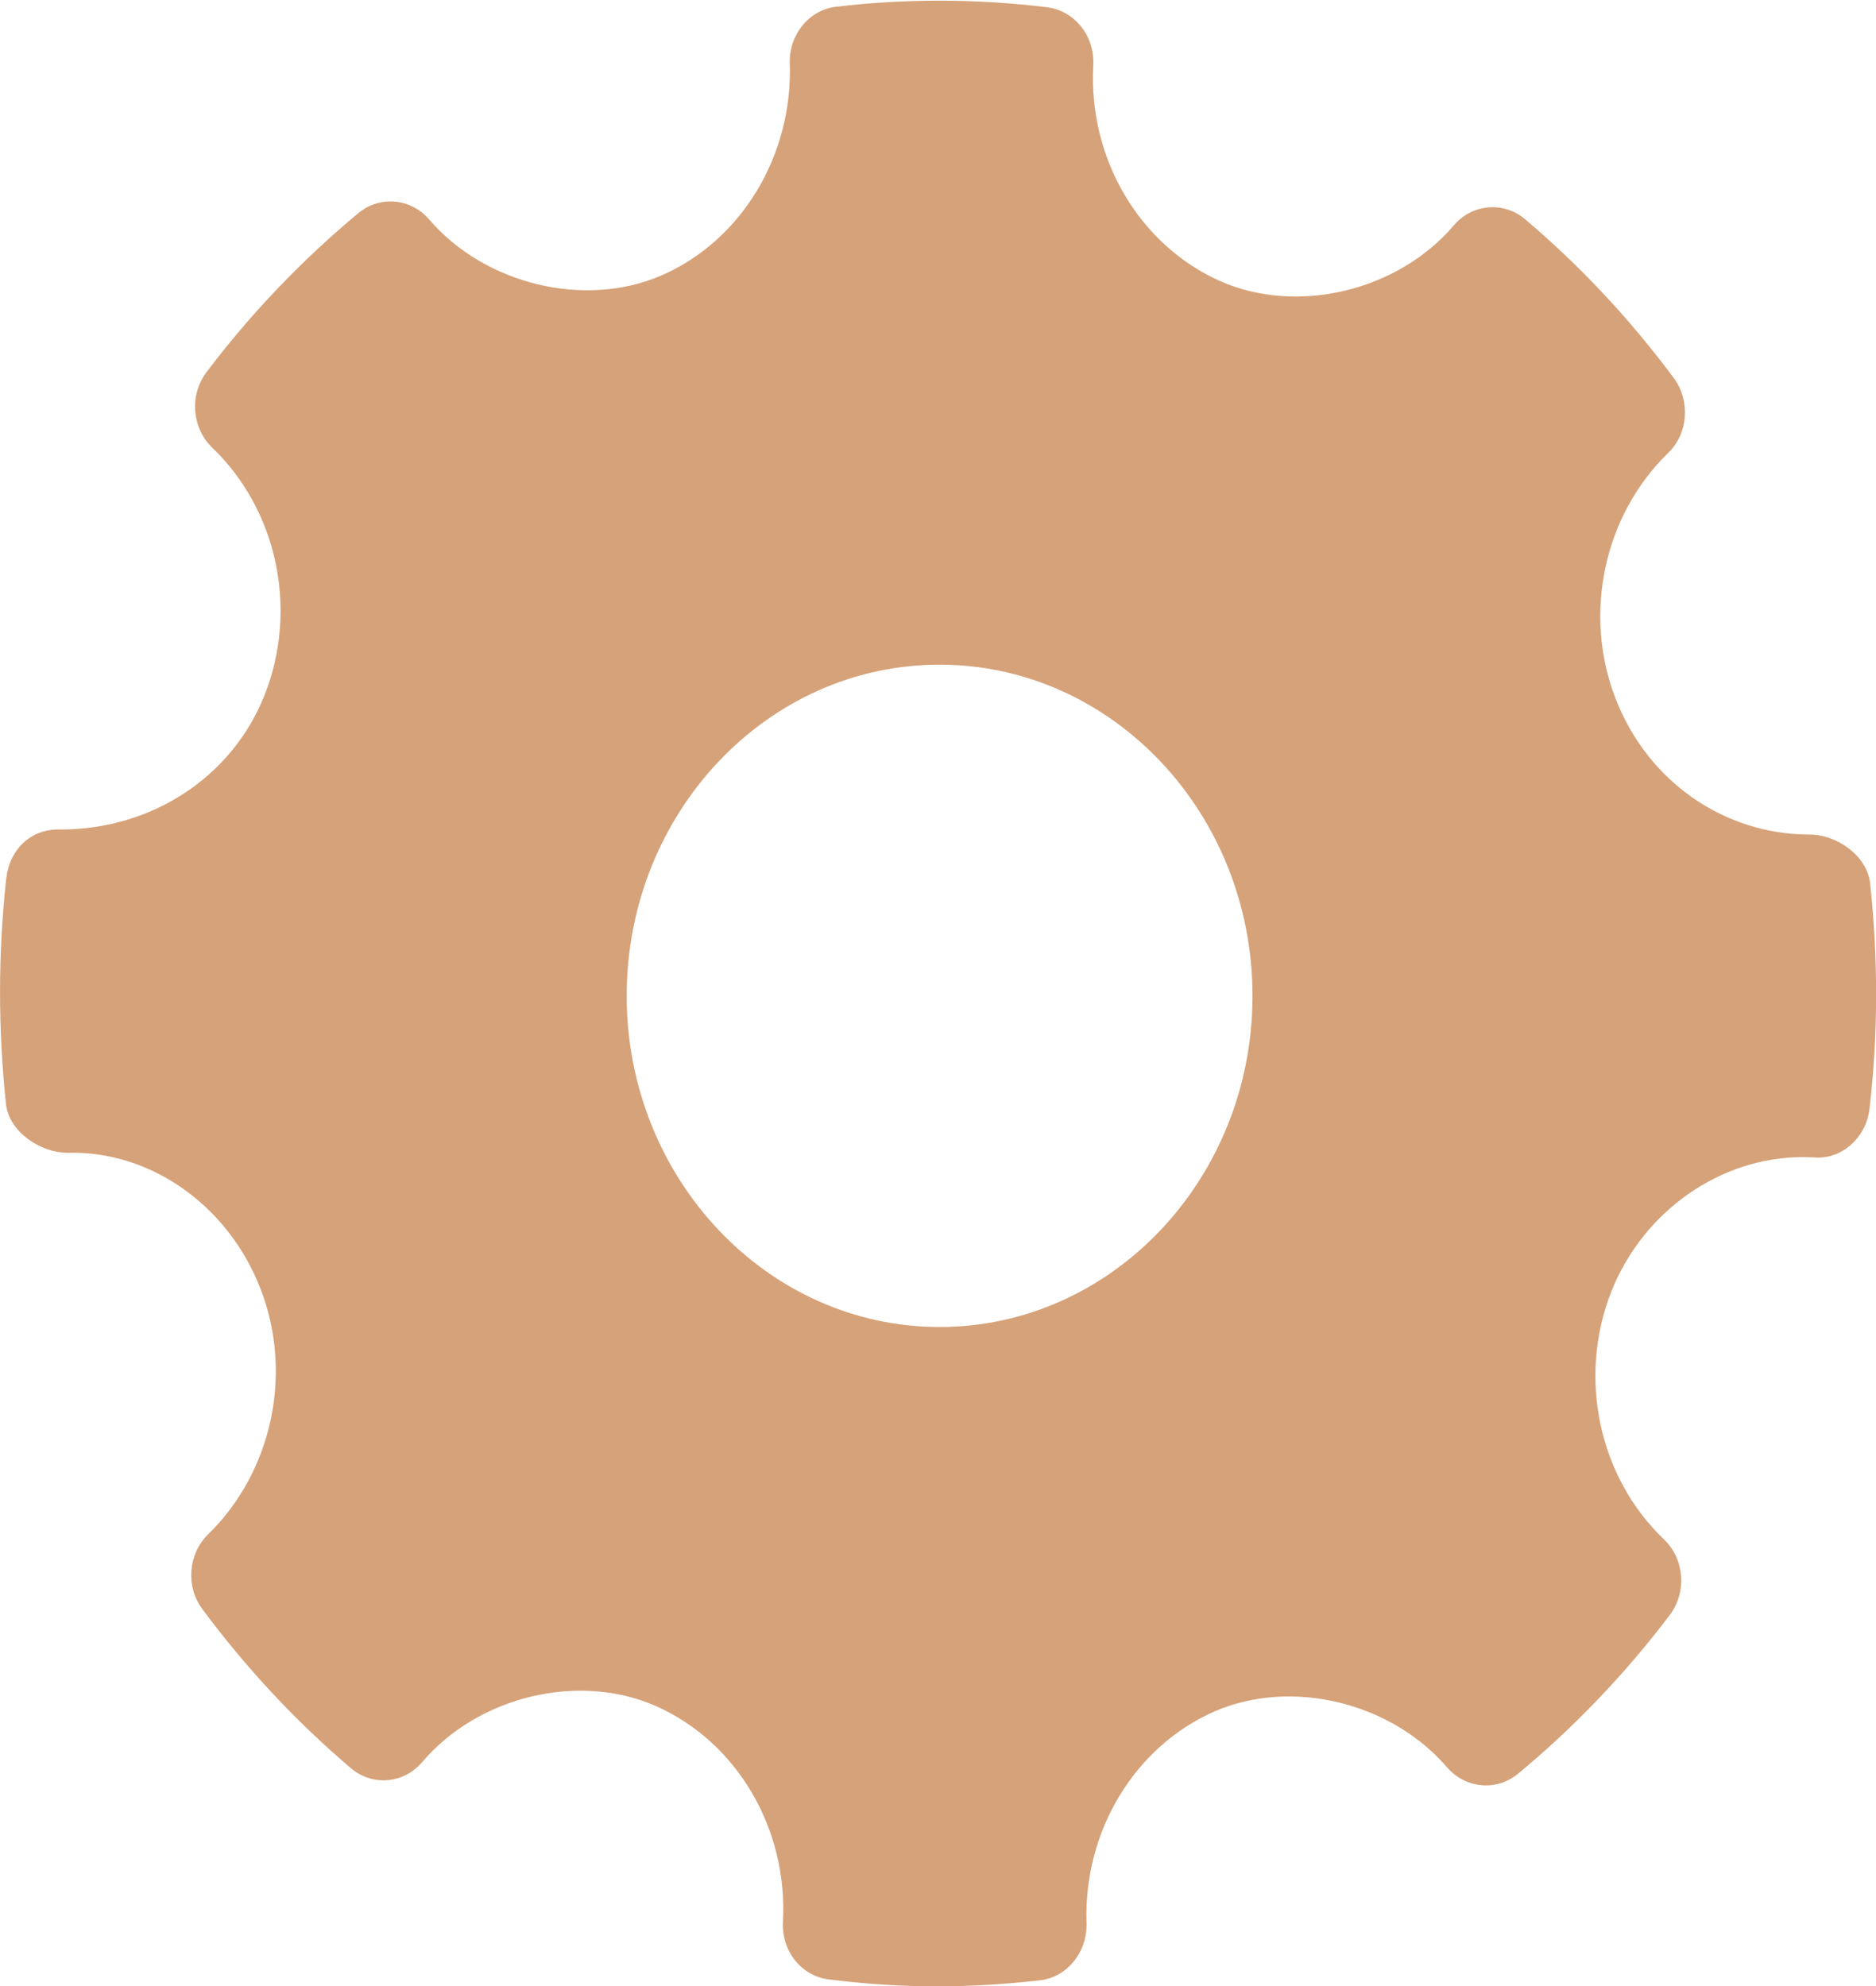 <?xml version="1.0" encoding="utf-8"?>
<!-- Generator: Adobe Illustrator 16.0.0, SVG Export Plug-In . SVG Version: 6.00 Build 0)  -->
<!DOCTYPE svg PUBLIC "-//W3C//DTD SVG 1.1//EN" "http://www.w3.org/Graphics/SVG/1.1/DTD/svg11.dtd">
<svg version="1.1" id="Layer_1" xmlns="http://www.w3.org/2000/svg" xmlns:xlink="http://www.w3.org/1999/xlink" x="0px" y="0px"
	 width="17px" height="18px" viewBox="0 0 17 18" enable-background="new 0 0 17 18" xml:space="preserve">
<g>
	<g>
		<path fill="#D6A279" d="M16.947,8.007C16.92,7.754,16.643,7.564,16.4,7.564c-0.779,0-1.471-0.484-1.76-1.233
			c-0.298-0.767-0.105-1.661,0.476-2.225c0.183-0.177,0.204-0.473,0.052-0.679c-0.398-0.536-0.852-1.021-1.348-1.44
			c-0.193-0.164-0.479-0.141-0.646,0.056c-0.506,0.594-1.417,0.815-2.119,0.504C10.323,2.22,9.861,1.435,9.907,0.592
			C9.922,0.328,9.739,0.097,9.49,0.066c-0.635-0.078-1.276-0.08-1.913-0.005C7.331,0.09,7.148,0.314,7.157,0.577
			c0.027,0.834-0.439,1.605-1.164,1.92c-0.695,0.3-1.599,0.081-2.104-0.508C3.721,1.795,3.442,1.771,3.247,1.932
			C2.738,2.355,2.274,2.84,1.872,3.372c-0.157,0.207-0.134,0.506,0.05,0.684c0.592,0.567,0.783,1.469,0.475,2.245
			c-0.293,0.74-1.019,1.217-1.849,1.217C0.279,7.508,0.087,7.7,0.057,7.959c-0.075,0.676-0.075,1.365-0.003,2.046
			c0.027,0.254,0.313,0.443,0.558,0.443c0.74-0.021,1.451,0.465,1.749,1.233c0.297,0.767,0.106,1.658-0.475,2.225
			c-0.182,0.178-0.205,0.473-0.052,0.678c0.395,0.533,0.848,1.018,1.345,1.441c0.195,0.166,0.478,0.143,0.647-0.055
			c0.509-0.598,1.419-0.816,2.119-0.507c0.733,0.325,1.195,1.11,1.15,1.953c-0.015,0.267,0.169,0.496,0.417,0.524
			c0.325,0.041,0.652,0.063,0.979,0.063c0.311,0,0.622-0.02,0.934-0.055c0.246-0.029,0.429-0.256,0.421-0.518
			c-0.029-0.834,0.438-1.604,1.162-1.92c0.7-0.302,1.6-0.08,2.105,0.508c0.168,0.192,0.445,0.219,0.642,0.059
			c0.509-0.422,0.972-0.906,1.375-1.438c0.157-0.207,0.136-0.508-0.051-0.687c-0.593-0.565-0.783-1.47-0.478-2.245
			c0.289-0.729,0.986-1.22,1.738-1.22l0.104,0.003c0.244,0.021,0.47-0.18,0.498-0.441C17.02,9.377,17.02,8.688,16.947,8.007
			L16.947,8.007z M8.514,12.027c-1.563,0-2.835-1.348-2.835-3.001c0-1.656,1.271-3.002,2.835-3.002S11.35,7.37,11.35,9.026
			S10.077,12.027,8.514,12.027L8.514,12.027z"/>
	</g>
</g>
</svg>
